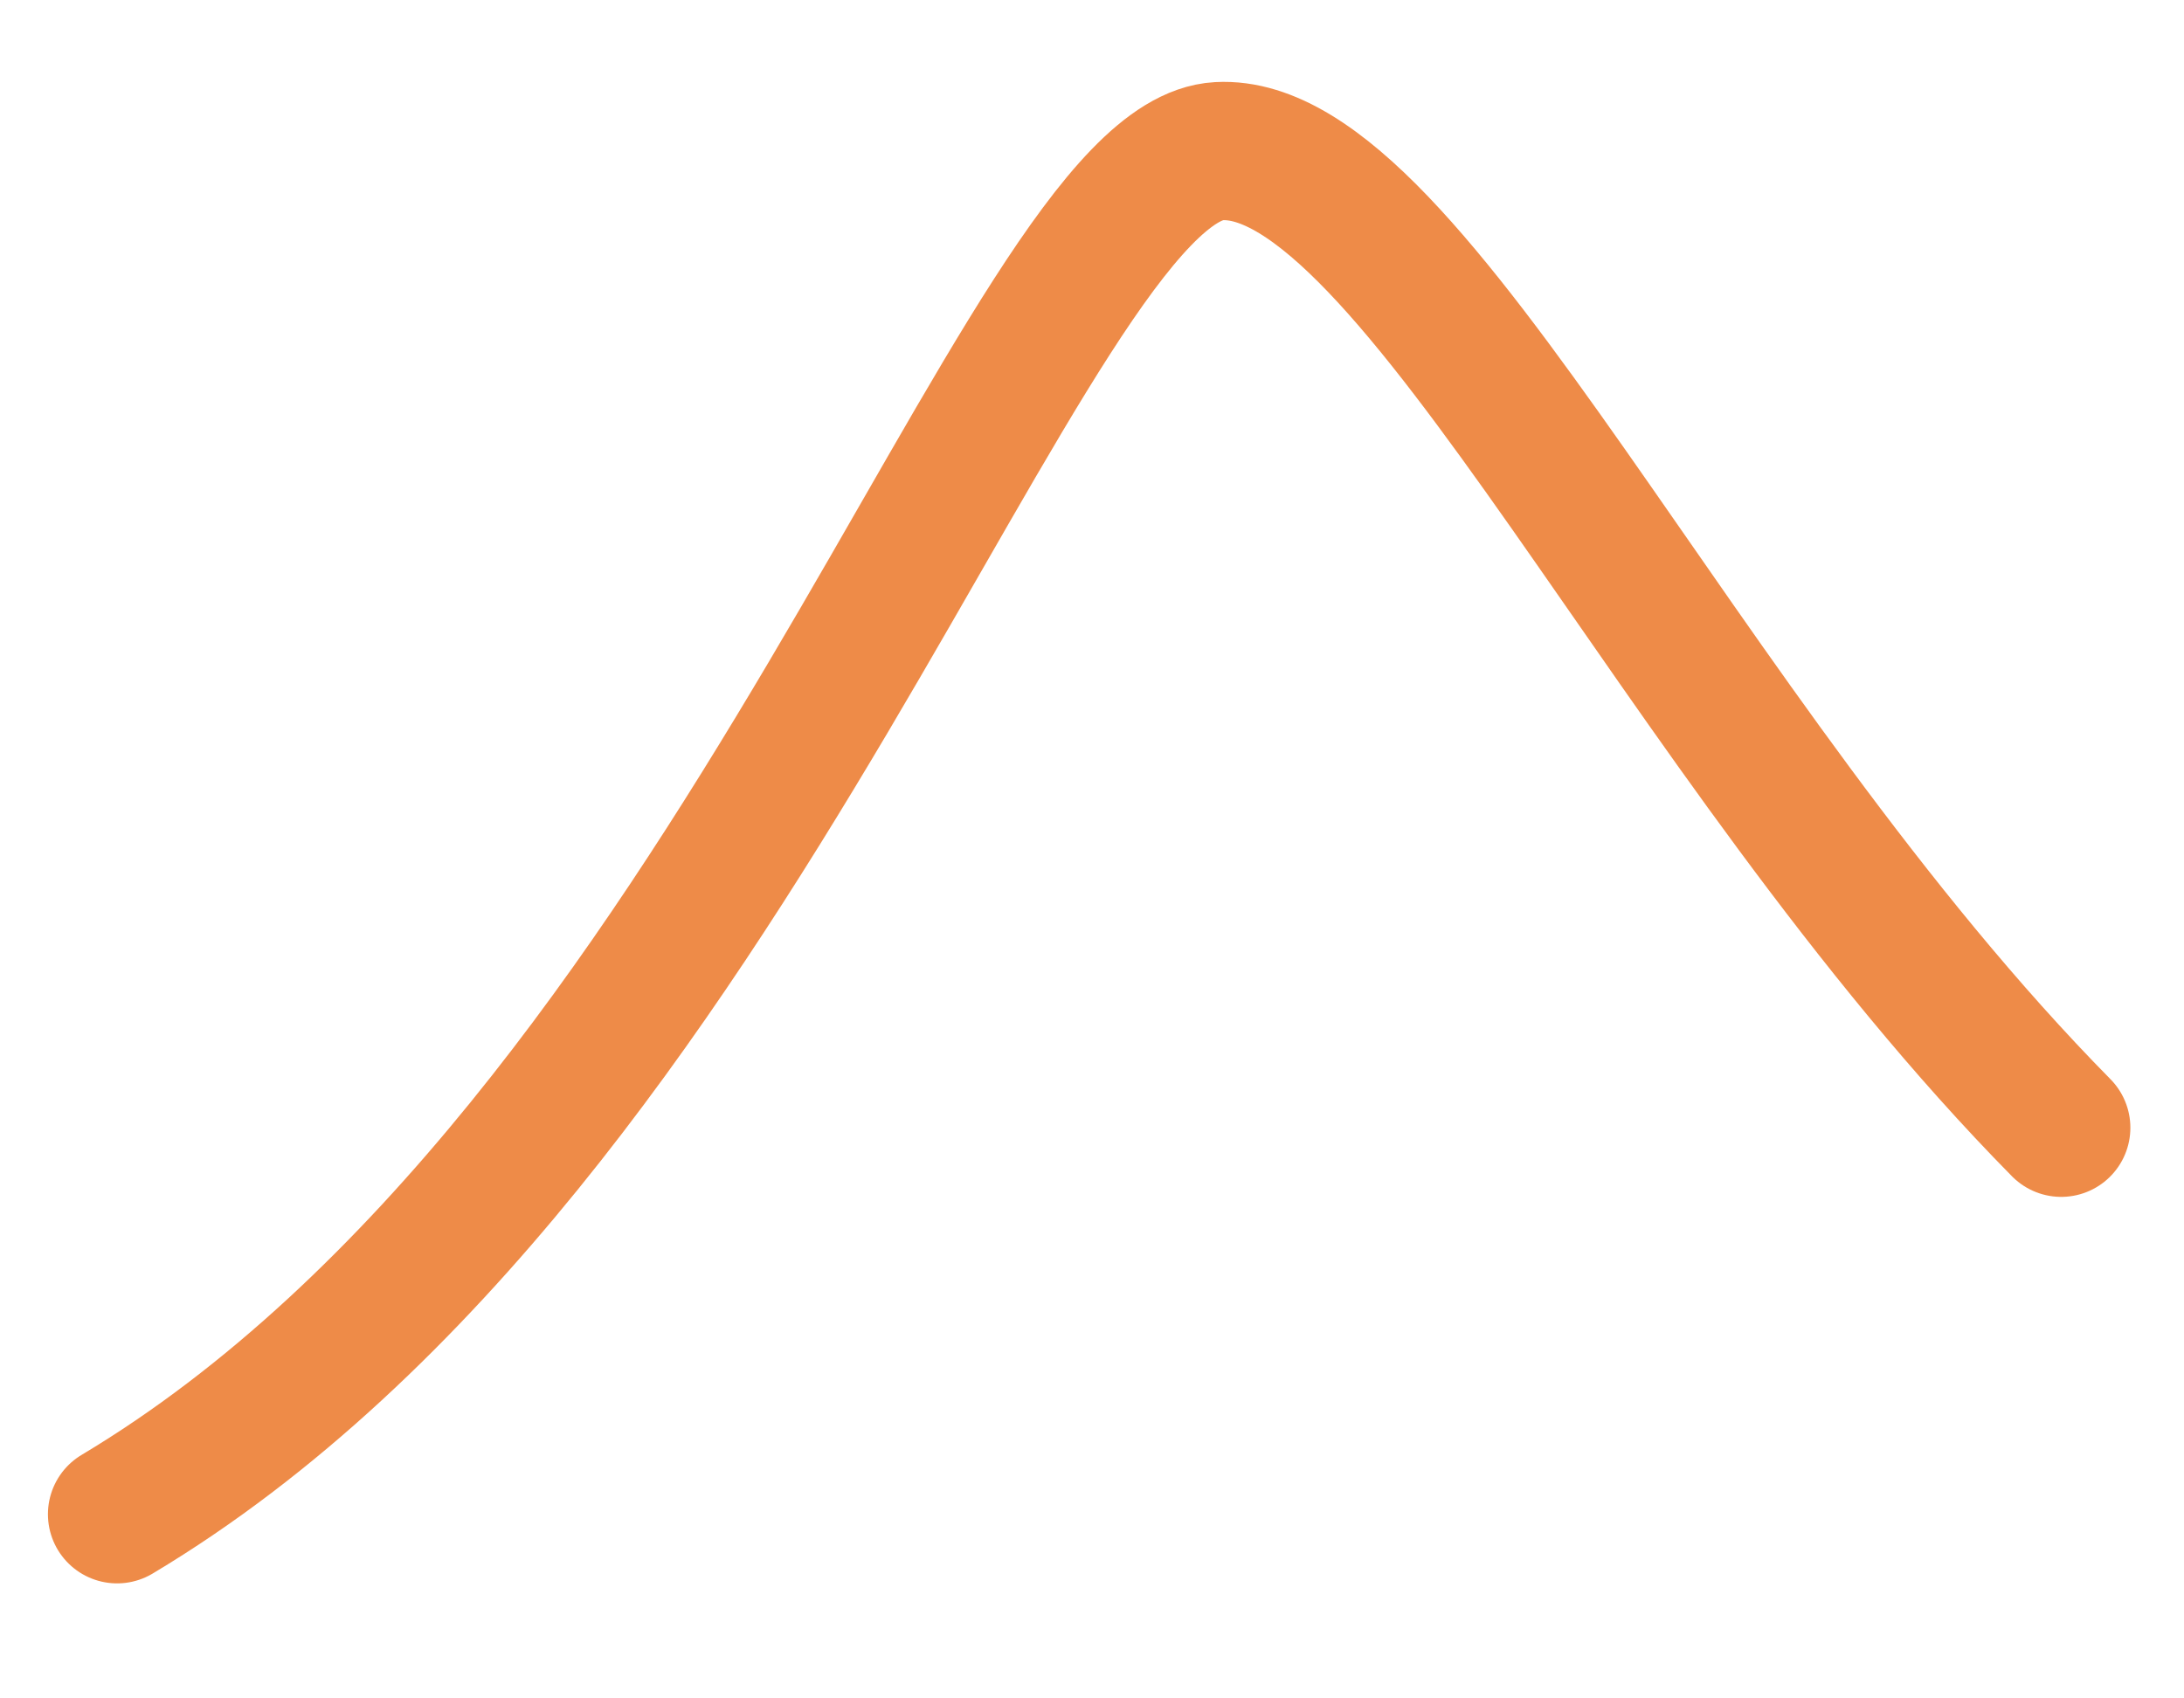 <?xml version="1.0" encoding="UTF-8" standalone="no"?><svg width='18' height='14' viewBox='0 0 18 14' fill='none' xmlns='http://www.w3.org/2000/svg'>
<path d='M0.965 12.482C6.087 9.419 8.444 1.335 10.045 1.246C11.645 1.158 13.811 6.073 16.988 9.296' stroke='#EE8B48' stroke-width='1.14' stroke-linecap='round'/>
</svg>
